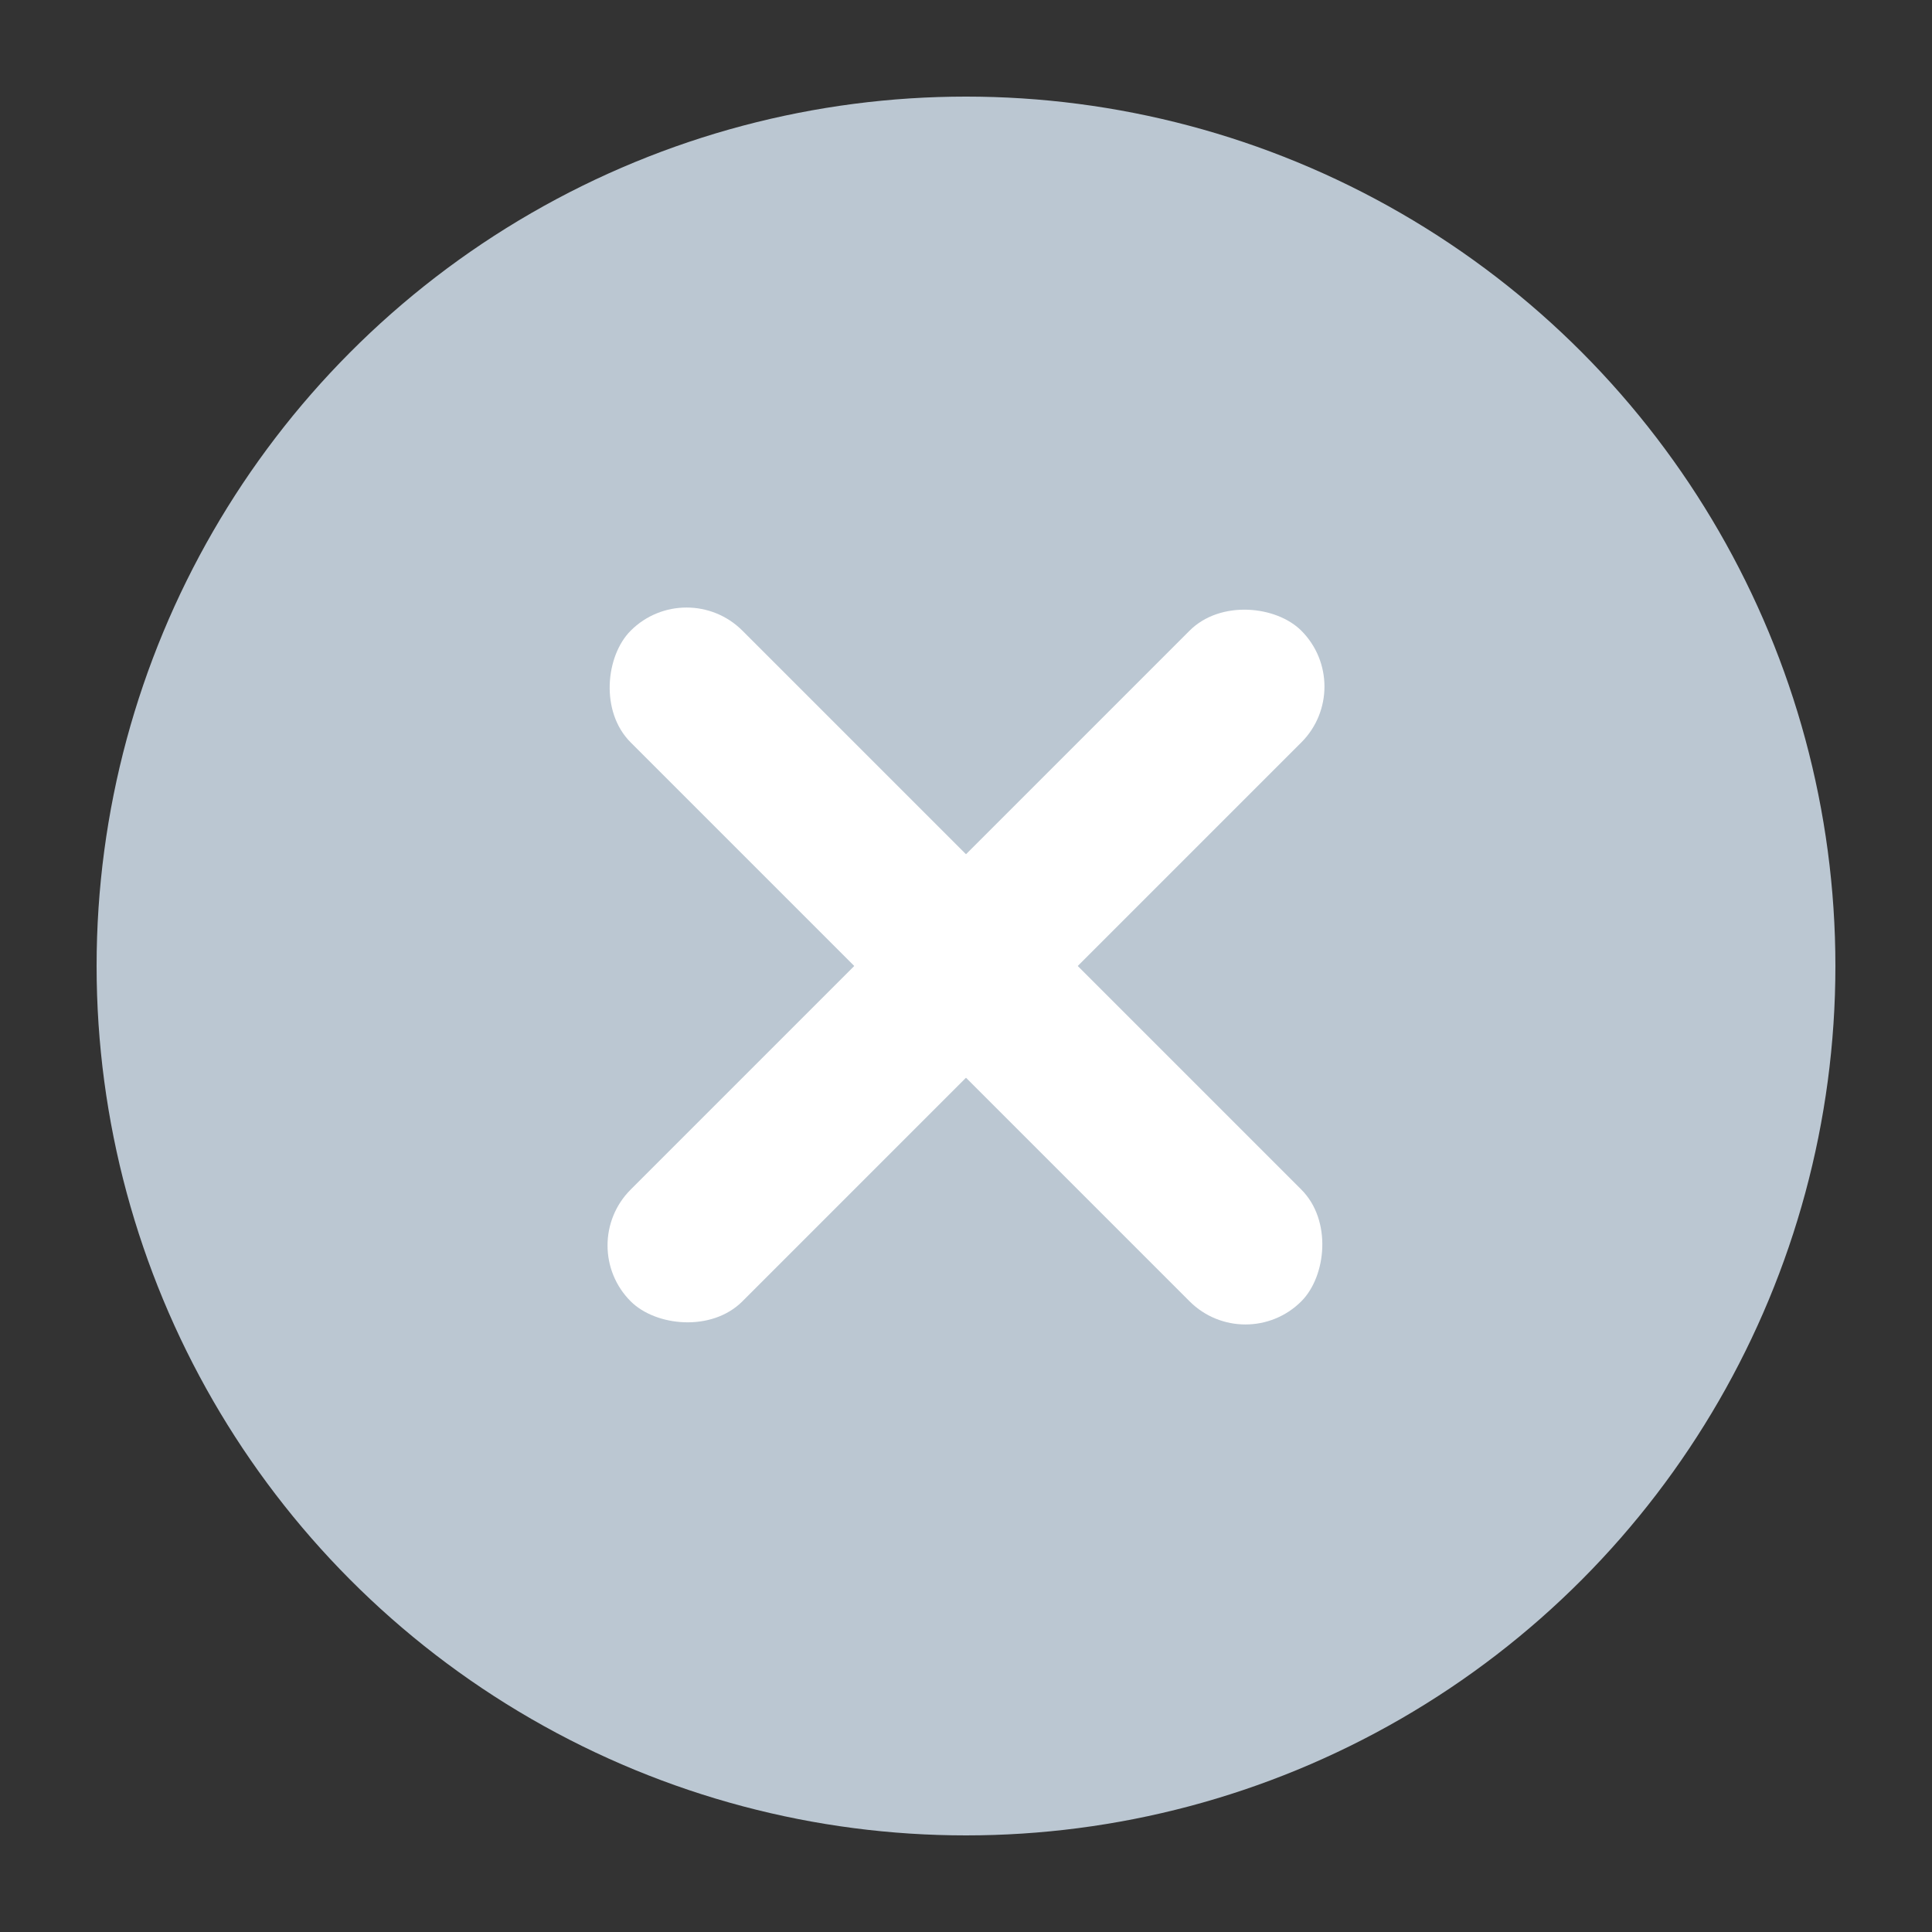 <svg xmlns="http://www.w3.org/2000/svg" width="20" height="20" viewBox="0 0 20 20">
    <rect x="0" y="0" width="20" height="20" fill="#333333" stroke="none"/>
    <g fill="none" fill-rule="evenodd">
        <circle cx="10" cy="10" r="9" fill="#BBC7D2"/>
        <rect width="9.818" height="1.636" x="5.091" y="9.182" fill="#FFF" rx=".818" transform="rotate(-45 10 10)"/>
        <rect width="9.818" height="1.636" x="5.091" y="9.182" fill="#FFF" rx=".818" transform="rotate(45 10 10)"/>
    </g>
</svg>
